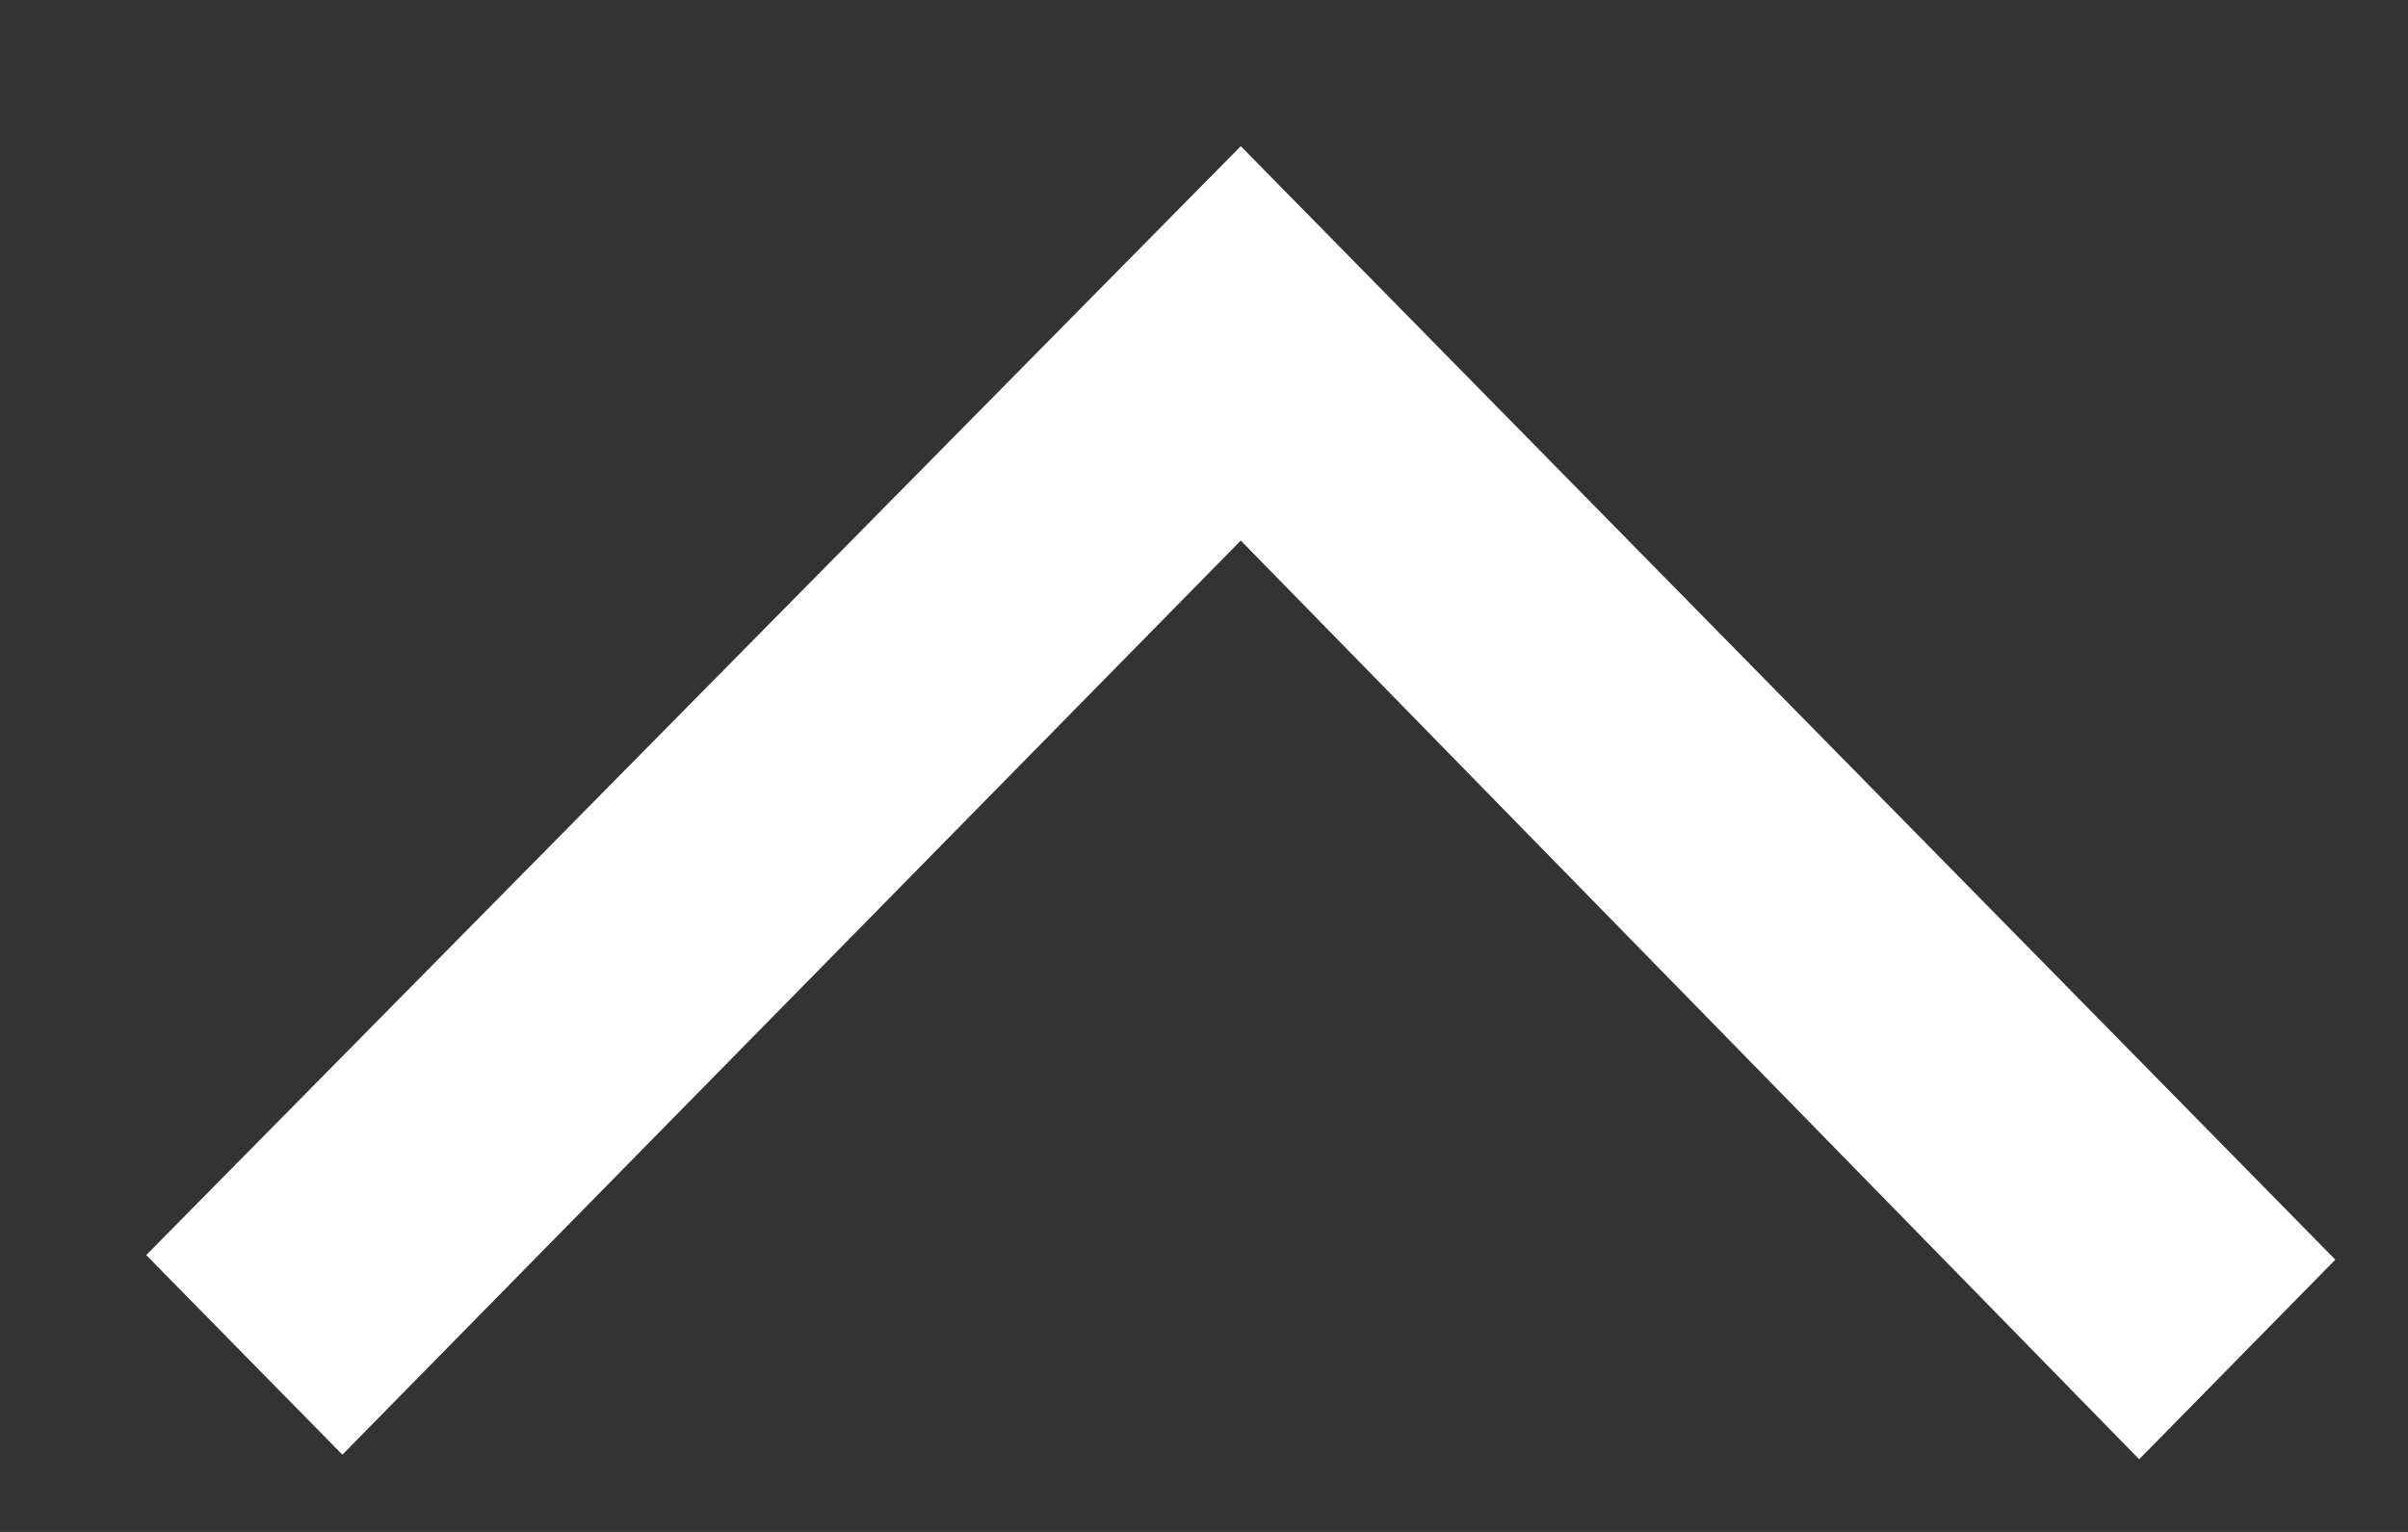 <svg width="11" height="7" viewBox="0 0 11 7" fill="none" xmlns="http://www.w3.org/2000/svg">
<rect x="0" y="0" width="11" height="7" fill="#333333" stroke="none"/>
<path d="M5.668 0.668L10.668 5.756L9.772 6.668L5.668 2.47L1.564 6.647L0.668 5.735L5.668 0.668Z" fill="white"/>
</svg>
